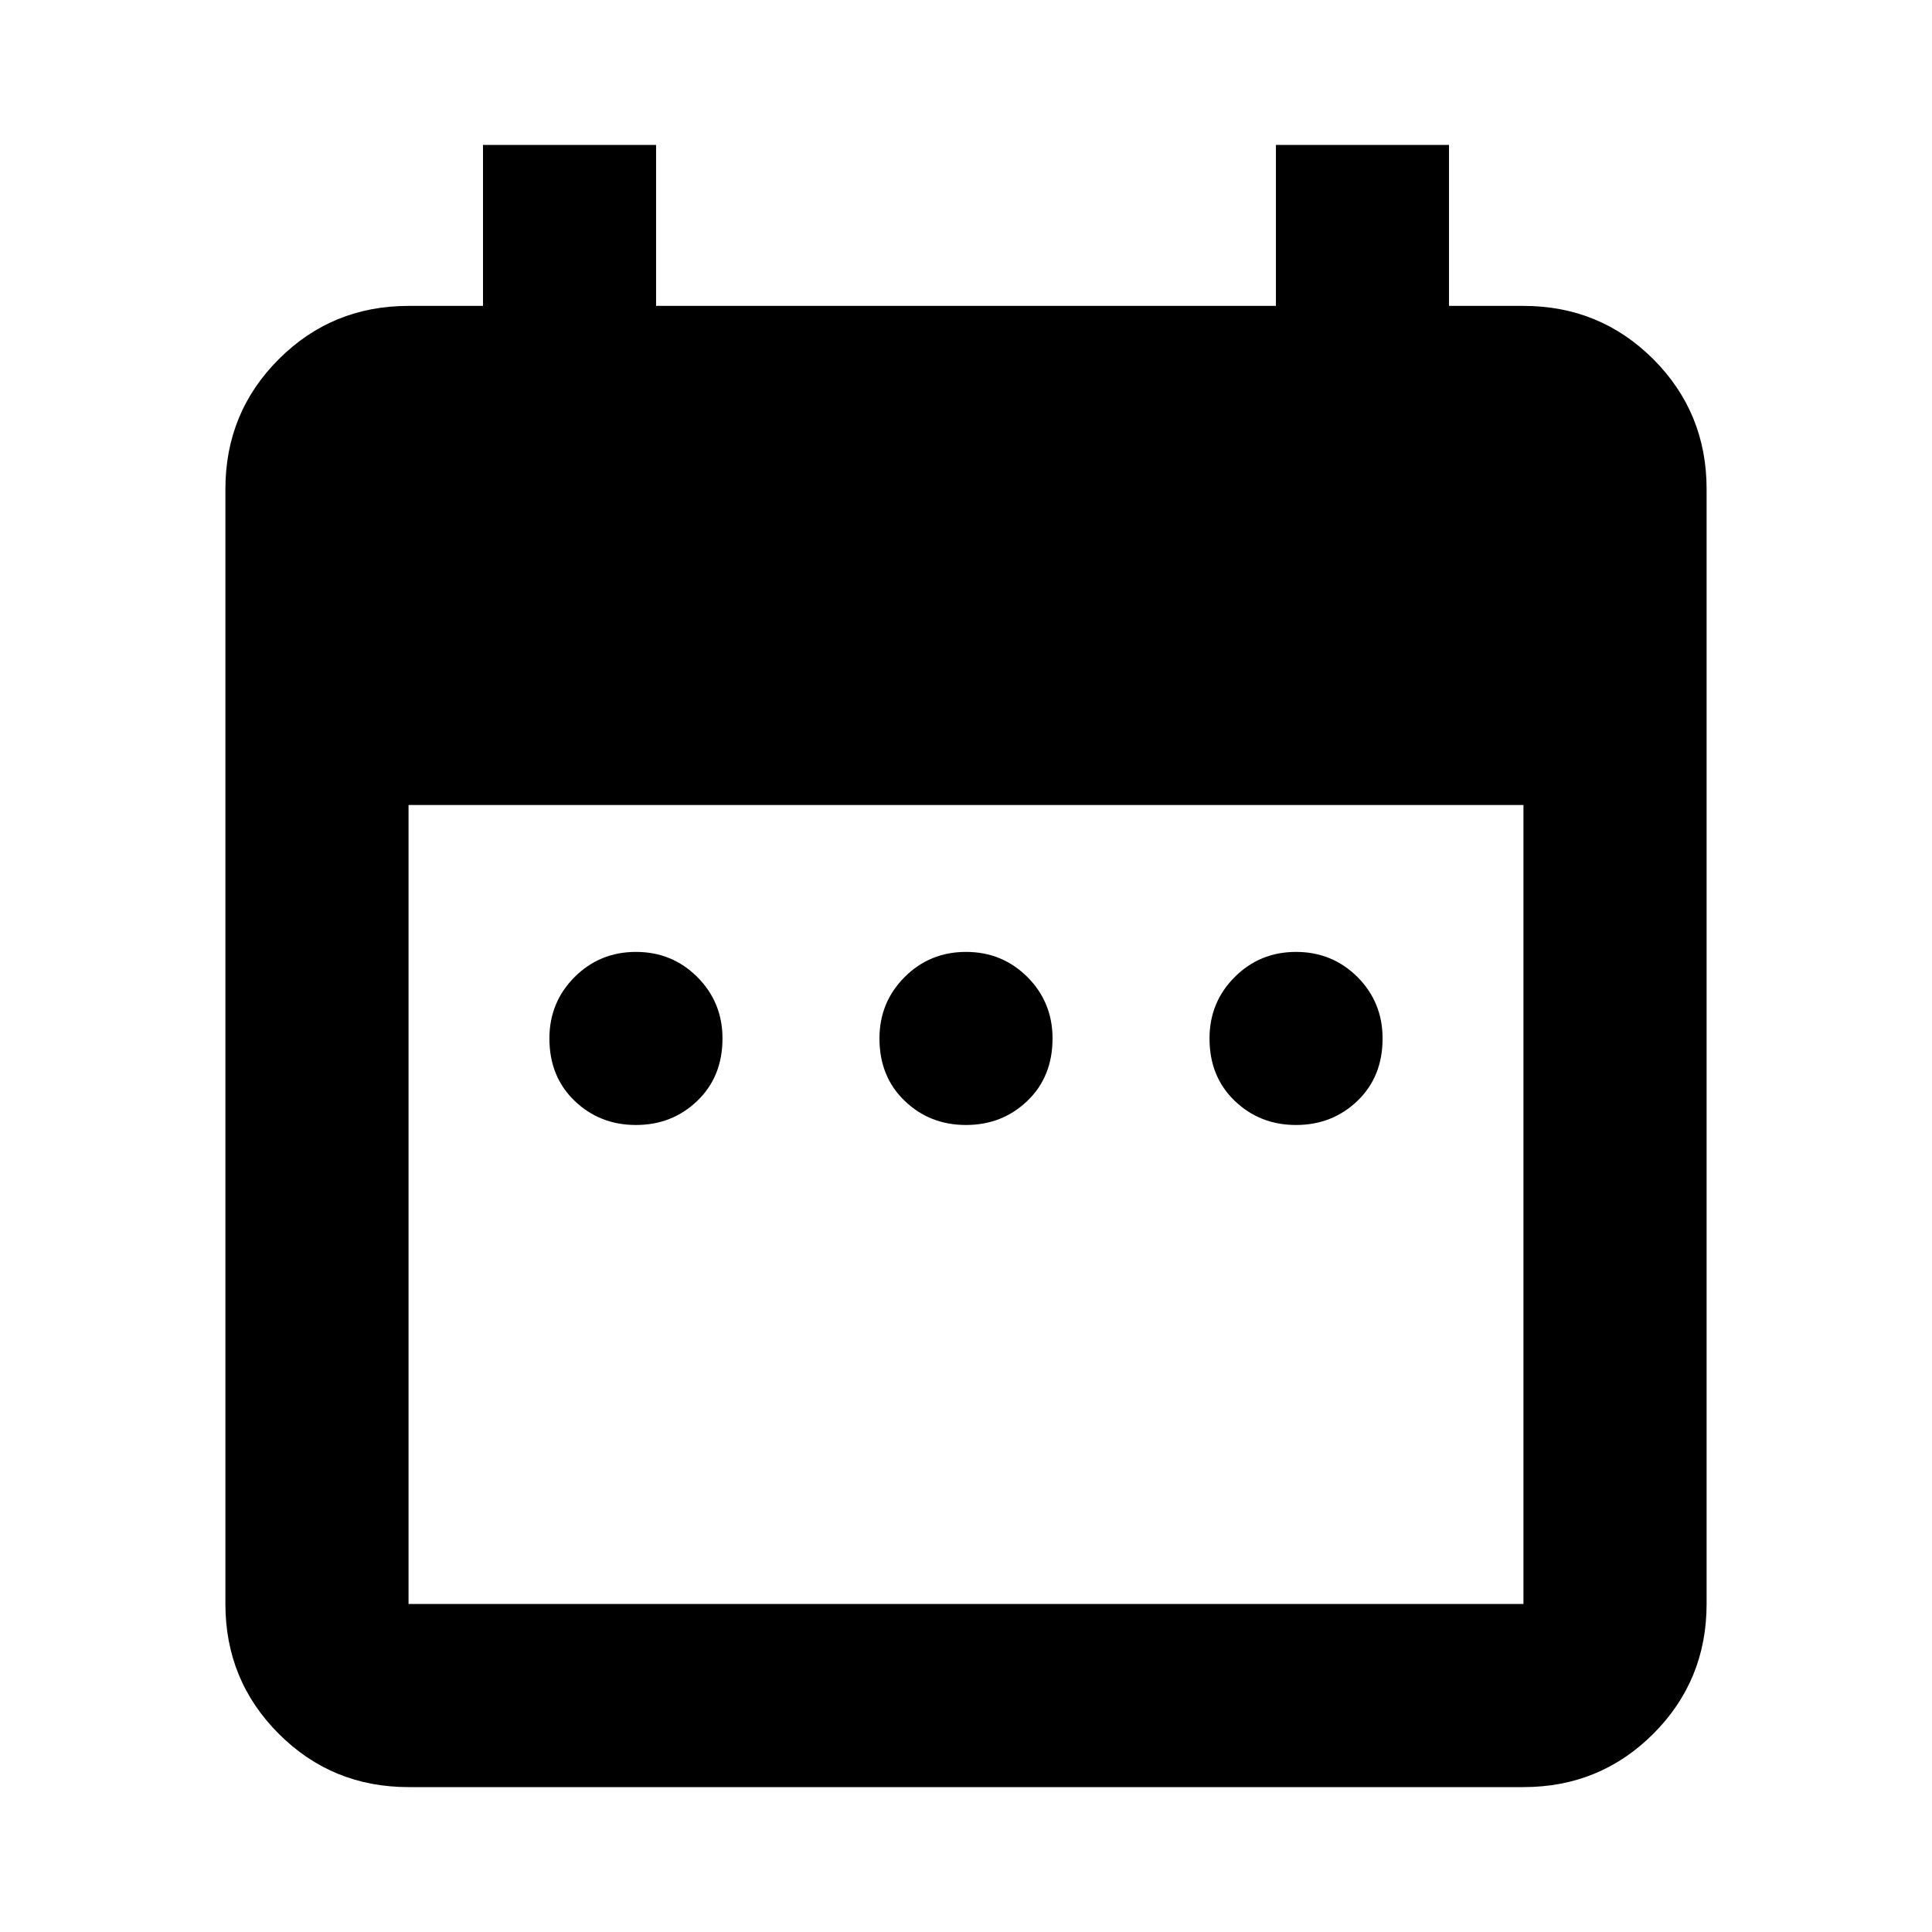 <svg xmlns="http://www.w3.org/2000/svg" height="24" width="24"><path d="M7.9 13.975Q7.45 13.975 7.138 13.675Q6.825 13.375 6.825 12.9Q6.825 12.45 7.138 12.137Q7.45 11.825 7.9 11.825Q8.35 11.825 8.662 12.137Q8.975 12.45 8.975 12.9Q8.975 13.375 8.662 13.675Q8.35 13.975 7.9 13.975ZM12 13.975Q11.55 13.975 11.238 13.675Q10.925 13.375 10.925 12.9Q10.925 12.45 11.238 12.137Q11.55 11.825 12 11.825Q12.45 11.825 12.763 12.137Q13.075 12.45 13.075 12.9Q13.075 13.375 12.763 13.675Q12.45 13.975 12 13.975ZM16.1 13.975Q15.65 13.975 15.338 13.675Q15.025 13.375 15.025 12.9Q15.025 12.45 15.338 12.137Q15.65 11.825 16.1 11.825Q16.55 11.825 16.863 12.137Q17.175 12.45 17.175 12.9Q17.175 13.375 16.863 13.675Q16.55 13.975 16.1 13.975ZM5.075 22.2Q4.125 22.2 3.463 21.538Q2.8 20.875 2.8 19.925V6.075Q2.8 5.125 3.463 4.462Q4.125 3.8 5.075 3.8H6V1.8H8.15V3.8H15.85V1.8H18V3.8H18.925Q19.875 3.8 20.538 4.462Q21.2 5.125 21.2 6.075V19.925Q21.2 20.875 20.538 21.538Q19.875 22.2 18.925 22.2ZM5.075 19.925H18.925Q18.925 19.925 18.925 19.925Q18.925 19.925 18.925 19.925V10H5.075V19.925Q5.075 19.925 5.075 19.925Q5.075 19.925 5.075 19.925Z"/></svg>